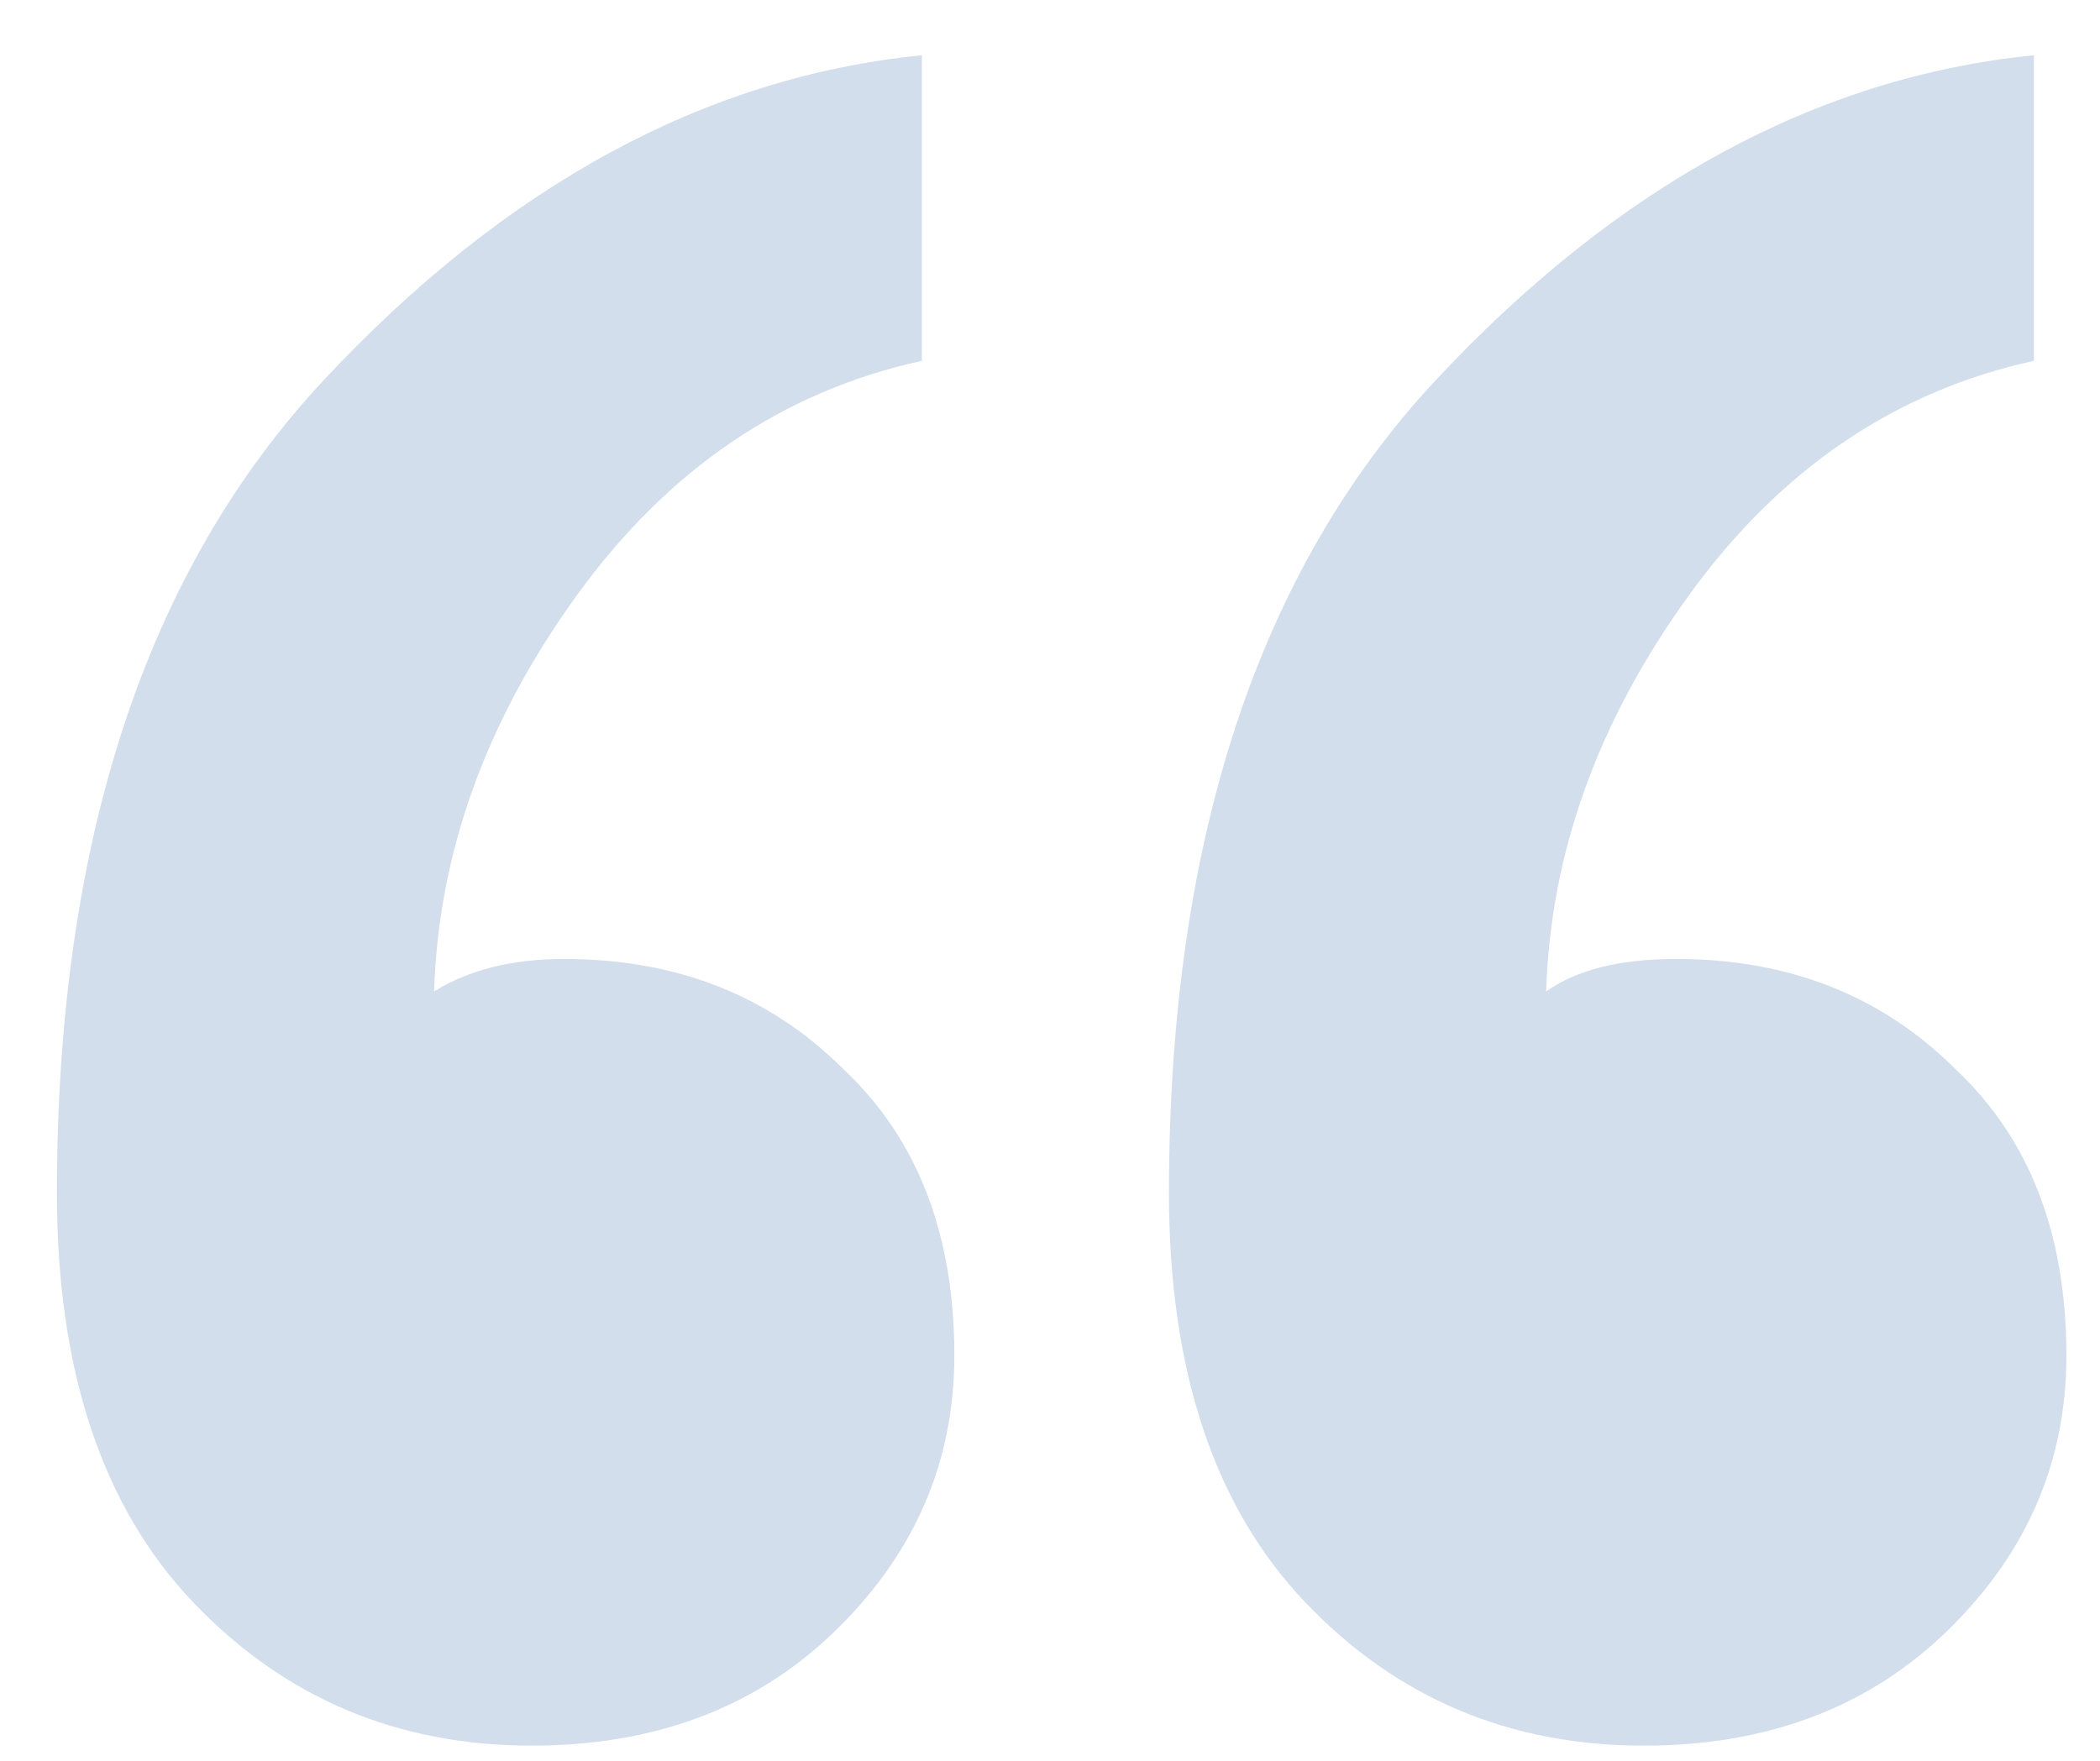 <svg width="31" height="26" viewBox="0 0 31 26" fill="none" xmlns="http://www.w3.org/2000/svg">
<path d="M30.504 20.016C30.504 21.616 29.896 22.992 28.68 24.144C27.528 25.232 26.056 25.776 24.264 25.776C22.28 25.776 20.616 25.072 19.272 23.664C17.928 22.256 17.256 20.24 17.256 17.616C17.256 12.432 18.568 8.432 21.192 5.616C23.88 2.736 26.824 1.136 30.024 0.816V5.328C27.976 5.776 26.28 6.928 24.936 8.784C23.592 10.64 22.888 12.592 22.824 14.64C23.272 14.32 23.912 14.16 24.744 14.16C26.408 14.16 27.784 14.704 28.872 15.792C29.96 16.816 30.504 18.224 30.504 20.016ZM14.088 20.016C14.088 21.616 13.48 22.992 12.264 24.144C11.112 25.232 9.64 25.776 7.848 25.776C5.864 25.776 4.2 25.072 2.856 23.664C1.512 22.256 0.84 20.24 0.84 17.616C0.84 12.432 2.152 8.432 4.776 5.616C7.464 2.736 10.408 1.136 13.608 0.816V5.328C11.56 5.776 9.864 6.928 8.52 8.784C7.176 10.64 6.472 12.592 6.408 14.64C6.92 14.32 7.56 14.16 8.328 14.16C9.992 14.16 11.368 14.704 12.456 15.792C13.544 16.816 14.088 18.224 14.088 20.016Z" fill="#D3DEEC"/>
</svg>
